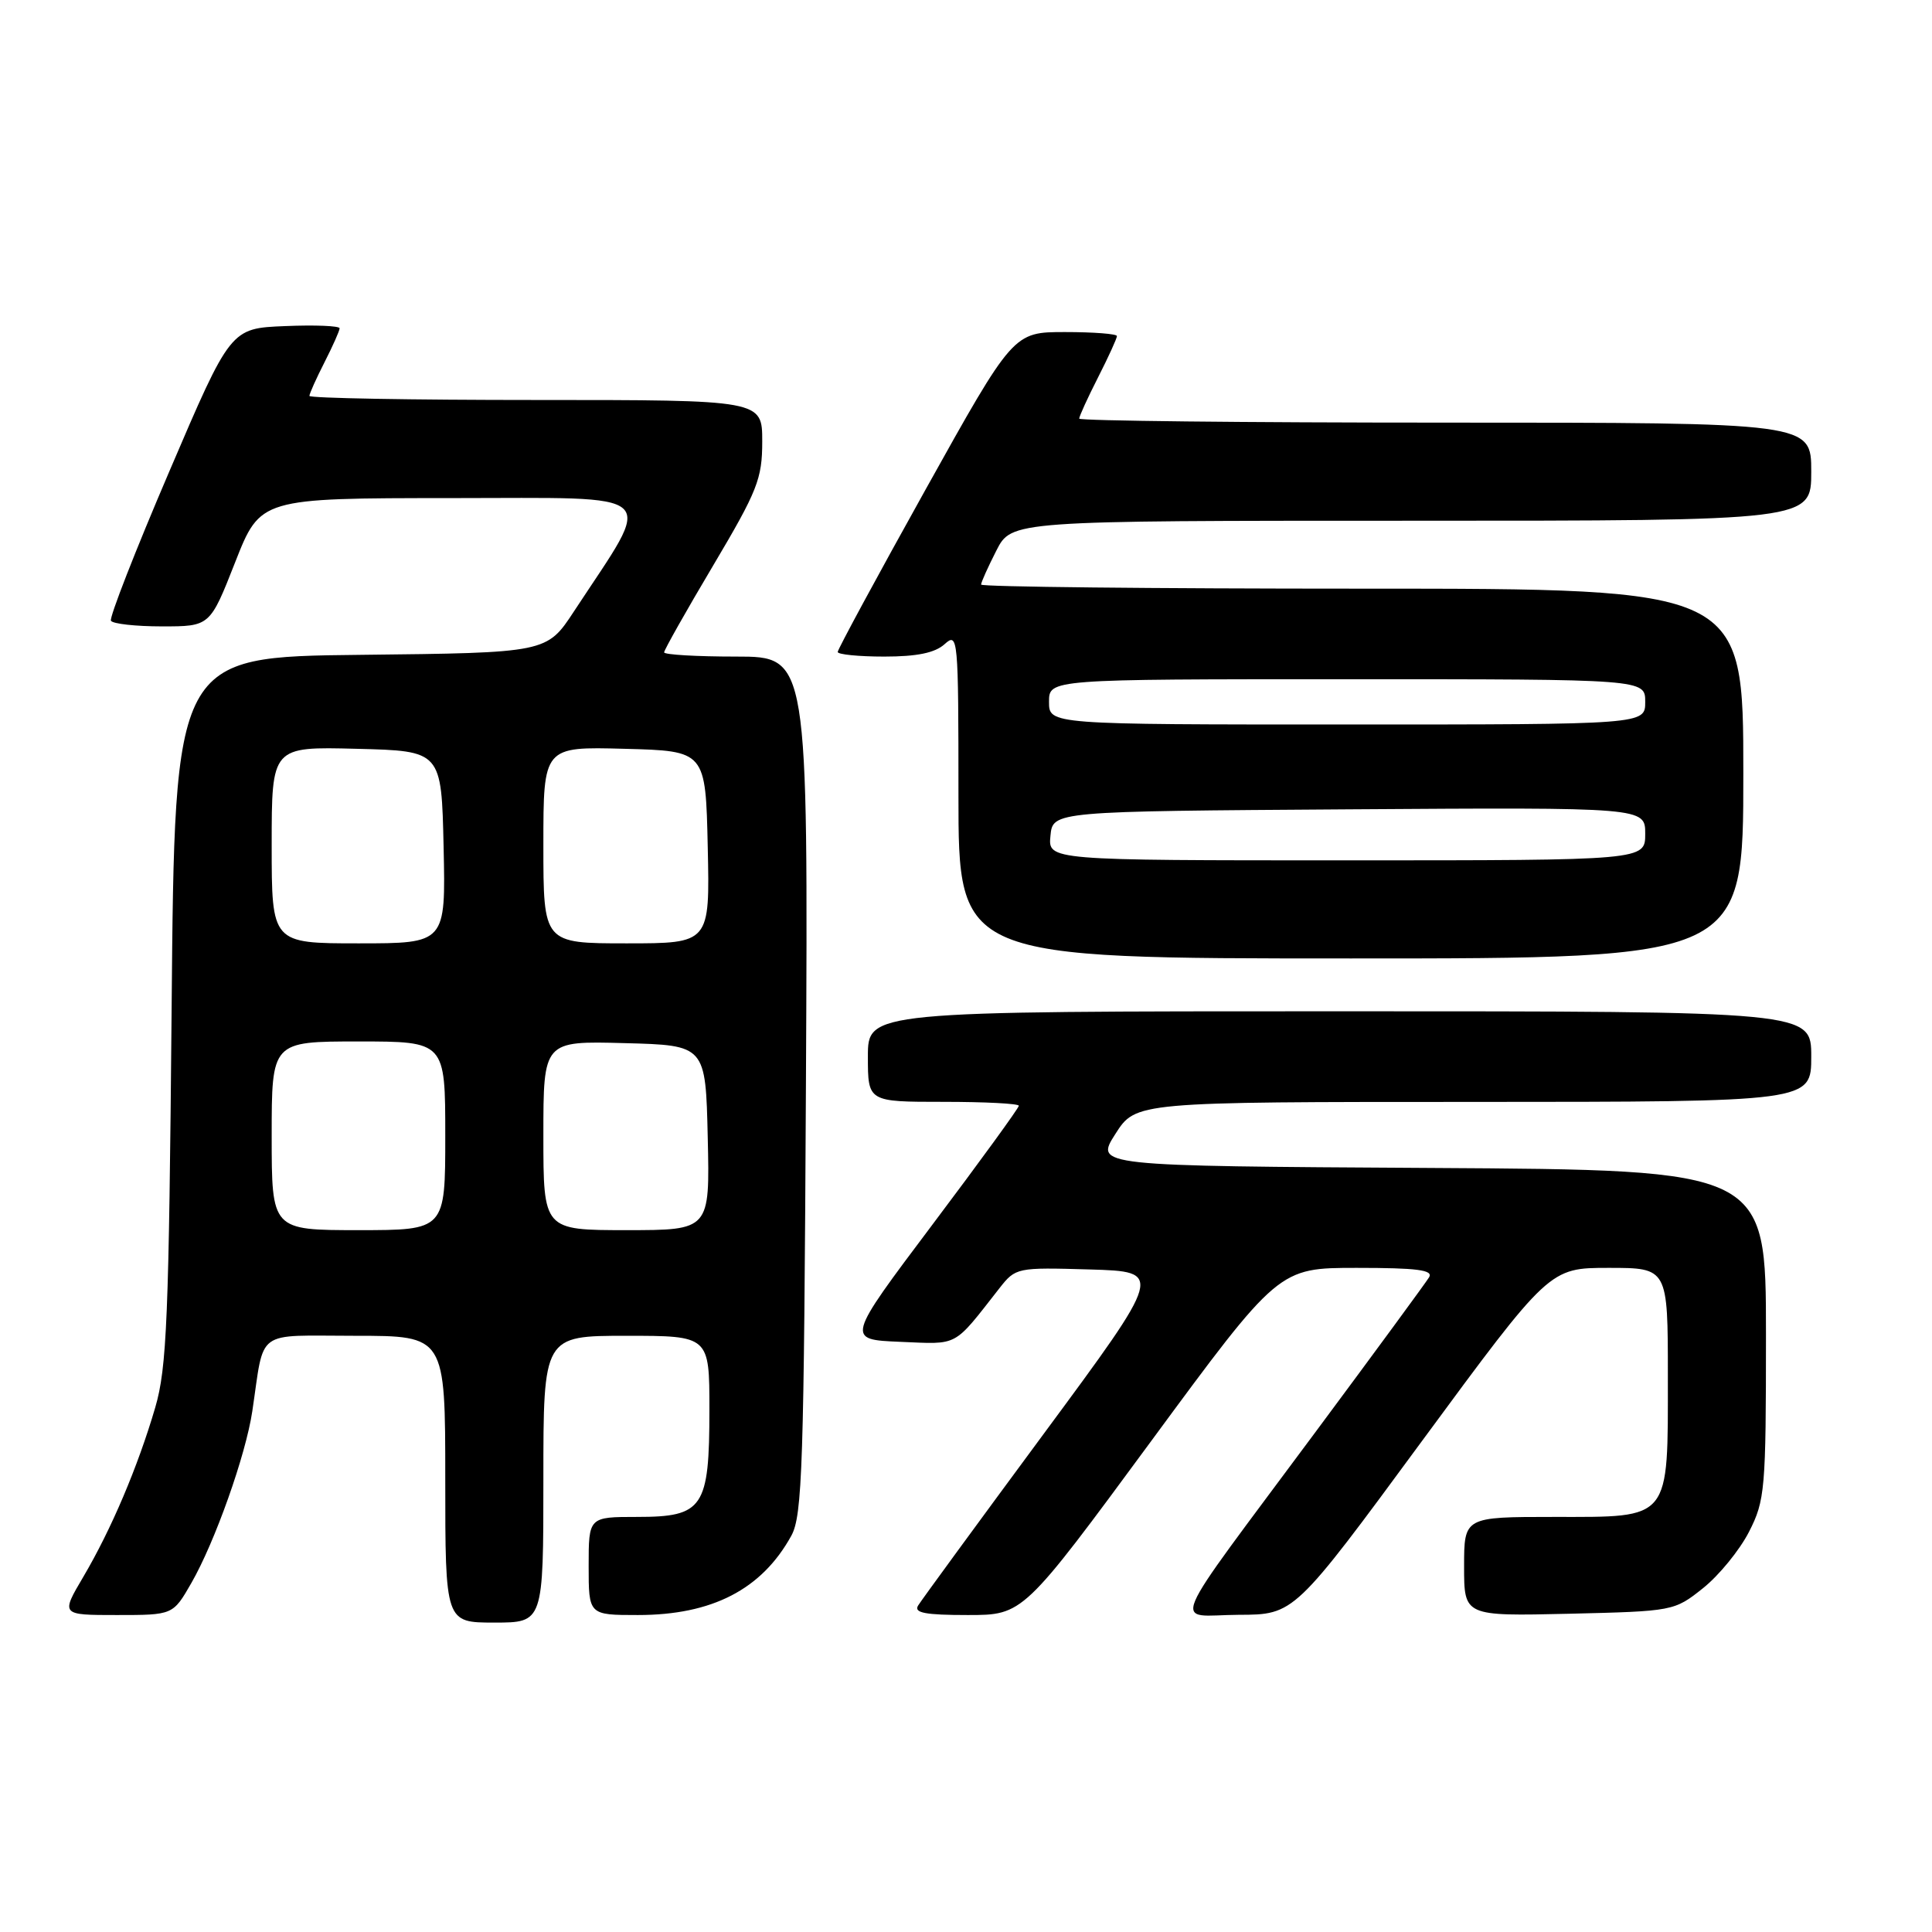 <?xml version="1.0" encoding="UTF-8" standalone="no"?>
<!DOCTYPE svg PUBLIC "-//W3C//DTD SVG 1.1//EN" "http://www.w3.org/Graphics/SVG/1.1/DTD/svg11.dtd" >
<svg xmlns="http://www.w3.org/2000/svg" xmlns:xlink="http://www.w3.org/1999/xlink" version="1.1" viewBox="0 0 256 256">
 <g >
 <path fill="currentColor"
d=" M 72.00 196.00 C 72.00 177.00 72.00 177.00 83.00 177.00 C 94.00 177.00 94.00 177.00 94.00 186.78 C 94.00 199.80 93.19 201.00 84.44 201.00 C 78.00 201.00 78.00 201.00 78.00 207.50 C 78.00 214.00 78.00 214.00 84.53 214.00 C 94.36 214.00 100.93 210.61 104.85 203.50 C 106.32 200.83 106.53 194.33 106.79 143.75 C 107.08 87.00 107.08 87.00 97.54 87.00 C 92.29 87.00 88.00 86.75 88.00 86.44 C 88.00 86.13 90.92 80.95 94.50 74.93 C 100.38 65.02 101.00 63.45 101.00 58.49 C 101.00 53.00 101.00 53.00 71.00 53.00 C 54.50 53.00 41.00 52.76 41.00 52.46 C 41.00 52.16 41.90 50.16 43.00 48.00 C 44.10 45.84 45.00 43.82 45.00 43.50 C 45.00 43.18 41.75 43.04 37.77 43.21 C 30.55 43.50 30.55 43.50 22.42 62.50 C 17.94 72.95 14.47 81.84 14.70 82.25 C 14.93 82.66 17.98 83.00 21.47 83.00 C 27.82 83.00 27.82 83.00 31.16 74.50 C 34.50 66.01 34.50 66.01 59.85 66.00 C 88.16 66.00 86.76 64.71 76.06 81.00 C 72.45 86.50 72.45 86.50 47.79 86.77 C 23.14 87.03 23.14 87.03 22.74 133.77 C 22.38 174.66 22.11 181.25 20.57 186.50 C 18.26 194.38 14.75 202.64 11.05 208.92 C 8.05 214.00 8.05 214.00 15.48 214.00 C 22.92 214.00 22.92 214.00 25.36 209.75 C 28.47 204.34 32.56 192.82 33.43 187.00 C 35.09 175.93 33.63 177.00 47.08 177.00 C 59.00 177.00 59.00 177.00 59.00 196.00 C 59.00 215.00 59.00 215.00 65.50 215.00 C 72.00 215.00 72.00 215.00 72.00 196.00 Z  M 152.50 191.00 C 169.43 168.00 169.43 168.00 179.77 168.00 C 187.79 168.00 189.95 168.28 189.36 169.25 C 188.94 169.94 182.20 179.13 174.37 189.67 C 154.14 216.94 155.38 214.01 164.13 213.97 C 171.50 213.95 171.50 213.95 188.40 190.97 C 205.31 168.00 205.31 168.00 213.15 168.00 C 221.00 168.00 221.00 168.00 221.00 182.28 C 221.00 201.61 221.49 201.00 205.94 201.00 C 194.00 201.00 194.00 201.00 194.00 207.58 C 194.00 214.15 194.00 214.15 207.91 213.83 C 221.71 213.50 221.85 213.48 225.66 210.44 C 227.77 208.76 230.51 205.40 231.75 202.98 C 233.88 198.81 234.00 197.41 234.00 176.80 C 234.00 155.02 234.00 155.02 189.54 154.76 C 145.08 154.50 145.08 154.50 147.79 150.26 C 150.50 146.01 150.50 146.01 195.25 146.01 C 240.00 146.00 240.00 146.00 240.00 140.00 C 240.00 134.00 240.00 134.00 177.50 134.00 C 115.00 134.00 115.00 134.00 115.00 140.00 C 115.00 146.00 115.00 146.00 125.00 146.00 C 130.50 146.00 135.00 146.23 135.00 146.52 C 135.00 146.81 129.85 153.90 123.55 162.27 C 112.10 177.50 112.10 177.50 119.30 177.80 C 127.11 178.12 126.24 178.60 132.42 170.71 C 134.58 167.96 134.73 167.93 144.39 168.21 C 154.17 168.50 154.17 168.50 138.29 190.00 C 129.56 201.82 122.07 212.06 121.65 212.75 C 121.06 213.71 122.61 214.00 128.23 214.00 C 135.57 214.00 135.57 214.00 152.50 191.00 Z  M 231.00 102.50 C 231.00 78.00 231.00 78.00 180.50 78.00 C 152.72 78.00 130.00 77.76 130.00 77.46 C 130.00 77.16 130.91 75.14 132.02 72.96 C 134.04 69.00 134.04 69.00 187.02 69.00 C 240.00 69.00 240.00 69.00 240.00 62.50 C 240.00 56.00 240.00 56.00 191.50 56.00 C 164.82 56.00 143.00 55.76 143.00 55.47 C 143.00 55.17 144.12 52.71 145.50 50.00 C 146.88 47.29 148.00 44.83 148.00 44.53 C 148.00 44.24 144.91 44.00 141.13 44.00 C 134.27 44.00 134.27 44.00 122.63 64.89 C 116.23 76.38 111.00 86.05 111.00 86.39 C 111.00 86.72 113.78 87.00 117.17 87.00 C 121.51 87.00 123.89 86.51 125.17 85.35 C 126.94 83.75 127.00 84.43 127.00 105.35 C 127.00 127.00 127.00 127.00 179.00 127.00 C 231.00 127.00 231.00 127.00 231.00 102.50 Z  M 36.00 150.50 C 36.00 138.00 36.00 138.00 47.50 138.00 C 59.00 138.00 59.00 138.00 59.00 150.50 C 59.00 163.00 59.00 163.00 47.50 163.00 C 36.00 163.00 36.00 163.00 36.00 150.50 Z  M 72.00 150.47 C 72.00 137.93 72.00 137.93 82.75 138.22 C 93.50 138.50 93.50 138.50 93.78 150.75 C 94.06 163.00 94.06 163.00 83.03 163.00 C 72.00 163.00 72.00 163.00 72.00 150.47 Z  M 36.00 111.97 C 36.00 98.93 36.00 98.93 47.25 99.22 C 58.50 99.50 58.50 99.50 58.78 112.25 C 59.06 125.00 59.06 125.00 47.53 125.00 C 36.00 125.00 36.00 125.00 36.00 111.97 Z  M 72.00 111.97 C 72.00 98.93 72.00 98.93 82.75 99.22 C 93.50 99.50 93.50 99.50 93.78 112.25 C 94.06 125.00 94.06 125.00 83.03 125.00 C 72.00 125.00 72.00 125.00 72.00 111.97 Z  M 139.19 110.75 C 139.50 107.50 139.50 107.50 178.75 107.24 C 218.00 106.98 218.00 106.98 218.00 110.49 C 218.00 114.00 218.00 114.00 178.44 114.00 C 138.87 114.00 138.87 114.00 139.19 110.75 Z  M 139.00 93.00 C 139.00 90.00 139.00 90.00 178.50 90.00 C 218.00 90.00 218.00 90.00 218.00 93.00 C 218.00 96.00 218.00 96.00 178.50 96.00 C 139.00 96.00 139.00 96.00 139.00 93.00 Z "/>
</g>
</svg>